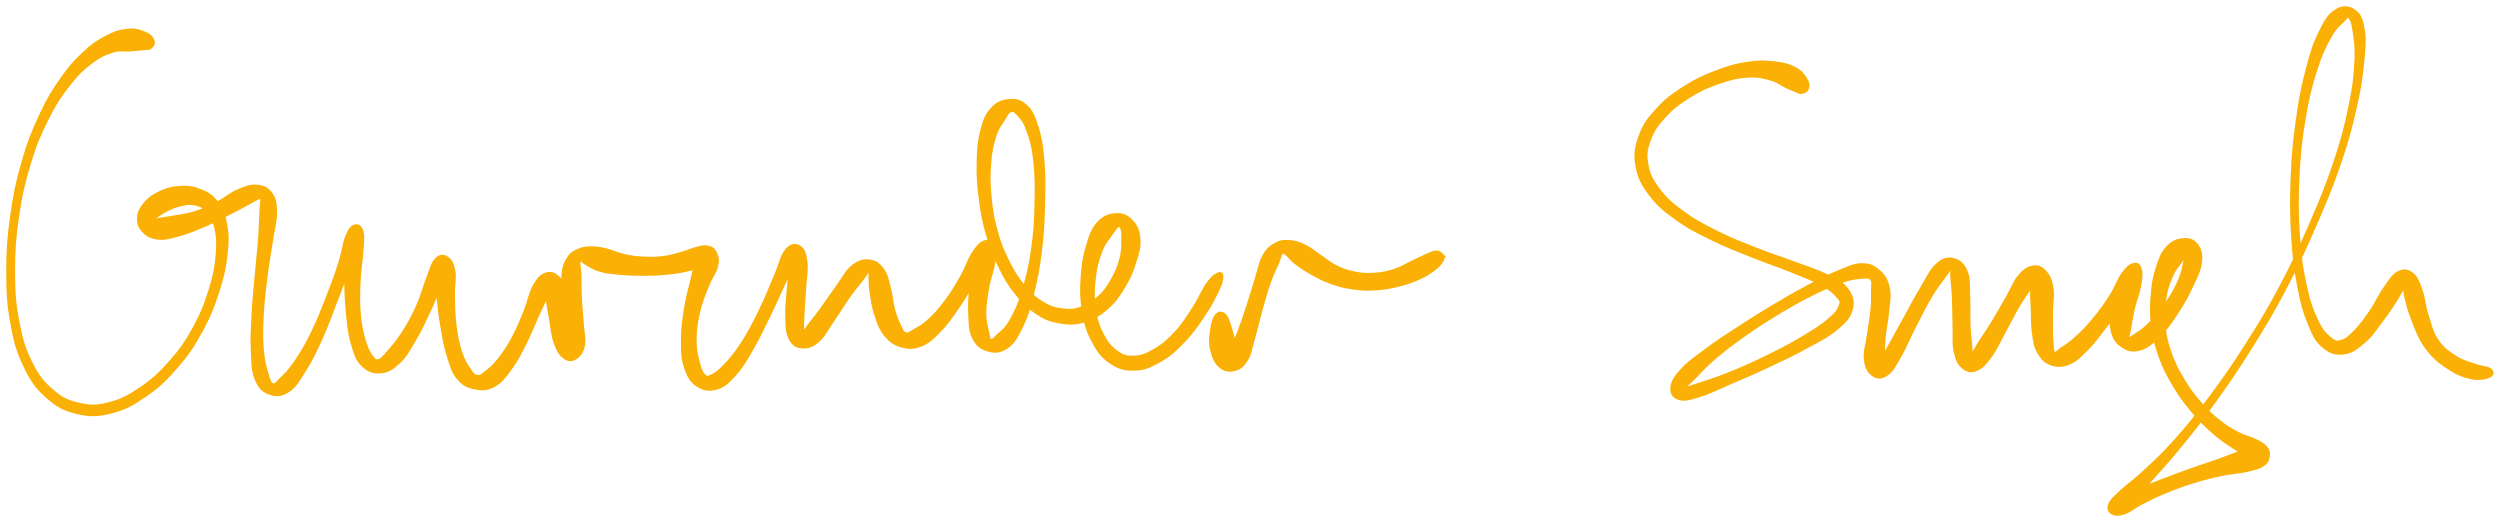 <svg width="1003" height="210" viewBox="0 0 1003 210" fill="none" xmlns="http://www.w3.org/2000/svg">
<path d="M61.47 16.233C60.99 15.033 60.08 13.983 58.02 13.143C55.96 12.303 54.28 11.693 51.16 12.033C48.04 12.373 45.97 12.983 42.42 14.873C38.86 16.753 36.93 18.103 33.37 21.463C29.8 24.833 28.02 26.763 24.59 31.693C21.17 36.613 19.32 39.493 16.25 46.103C13.17 52.713 11.54 56.663 9.21 64.733C6.88 72.793 5.84 77.603 4.6 86.443C3.35 95.273 2.99 100.253 3 108.913C3.01 117.563 3.27 122.123 4.65 129.723C6.03 137.333 7.08 141.053 9.9 146.933C12.72 152.813 14.59 155.423 18.75 159.143C22.91 162.873 25.55 164.293 30.69 165.553C35.82 166.813 38.92 166.803 44.43 165.453C49.95 164.093 52.98 162.403 58.26 158.773C63.54 155.133 66.33 152.483 70.84 147.283C75.35 142.093 77.48 138.883 80.82 132.793C84.16 126.693 85.56 122.983 87.56 116.813C89.56 110.653 90.21 107.413 90.82 101.973C91.42 96.543 91.41 93.903 90.58 89.653C89.76 85.413 88.89 83.473 86.69 80.743C84.48 78.013 82.64 77.133 79.56 76.023C76.48 74.903 74.5 74.873 71.28 75.163C68.07 75.453 66.17 76.123 63.48 77.473C60.8 78.813 59.45 79.903 57.85 81.893C56.25 83.893 55.56 85.263 55.47 87.423C55.38 89.593 55.85 91.083 57.4 92.733C58.96 94.373 60.51 95.273 63.27 95.633C66.03 95.983 67.8 95.373 71.2 94.503C74.61 93.623 76.6 92.803 80.31 91.273C84.03 89.753 86.19 88.623 89.78 86.853C93.36 85.093 95.49 83.883 98.22 82.443C100.96 81.003 102.12 80.203 103.45 79.653C104.78 79.103 104.64 78.643 104.86 79.693C105.09 80.743 104.74 81.653 104.57 84.883C104.41 88.123 104.4 90.753 104.03 95.863C103.65 100.973 103.2 104.373 102.68 110.433C102.16 116.493 101.72 120.093 101.41 126.153C101.1 132.203 100.87 135.553 101.12 140.723C101.36 145.893 101.25 148.573 102.62 151.983C104 155.393 105.38 156.813 107.98 157.793C110.59 158.783 112.77 158.783 115.66 156.903C118.55 155.023 119.75 152.673 122.43 148.413C125.1 144.153 126.52 141.123 129.02 135.593C131.52 130.063 132.69 126.493 134.93 120.763C137.18 115.033 138.41 111.803 140.26 106.943C142.1 102.093 143.47 99.643 144.16 96.493C144.84 93.343 144.41 91.983 143.69 91.183C142.97 90.393 141.5 90.653 140.54 92.523C139.59 94.393 139.32 96.393 138.93 100.533C138.54 104.673 138.52 107.913 138.61 113.213C138.71 118.513 138.85 121.943 139.41 127.013C139.98 132.083 140.23 134.663 141.44 138.573C142.65 142.483 143.22 144.433 145.46 146.573C147.71 148.723 149.74 149.533 152.68 149.293C155.62 149.043 157.42 147.923 160.16 145.353C162.9 142.783 163.97 140.493 166.36 136.443C168.76 132.393 170.04 129.623 172.14 125.103C174.25 120.593 175.48 117.653 176.87 113.853C178.26 110.053 179 108.033 179.1 106.083C179.21 104.143 178.18 103.593 177.4 104.153C176.61 104.713 175.53 105.953 175.17 108.883C174.81 111.813 175.21 114.353 175.61 118.803C176.02 123.263 176.36 126.323 177.19 131.153C178.03 135.983 178.47 138.813 179.78 142.953C181.08 147.083 181.6 149.263 183.74 151.823C185.88 154.373 187.57 155.143 190.47 155.733C193.38 156.313 195.36 156.343 198.26 154.763C201.16 153.183 202.48 151.203 204.97 147.833C207.46 144.453 208.57 142.083 210.71 137.883C212.85 133.683 213.82 130.913 215.67 126.813C217.51 122.703 218.87 120.233 219.95 117.353C221.02 114.473 221 113.263 221.04 112.403C221.09 111.553 220.51 111.823 220.19 113.063C219.86 114.313 219.3 115.683 219.41 118.653C219.52 121.613 220.11 124.143 220.75 127.893C221.38 131.643 221.51 134.333 222.59 137.413C223.67 140.483 224.52 141.983 226.14 143.273C227.76 144.553 229.09 144.763 230.69 143.853C232.29 142.943 233.54 141.563 234.14 138.723C234.74 135.883 233.94 133.543 233.7 129.653C233.47 125.773 233.14 123.193 232.95 119.293C232.76 115.403 232.89 112.963 232.77 110.183C232.65 107.393 232.28 106.523 232.34 105.383C232.4 104.243 232.41 104.323 233.07 104.473C233.73 104.633 234.02 105.313 235.63 106.153C237.24 106.993 238.39 107.933 241.1 108.663C243.8 109.393 245.74 109.503 249.14 109.803C252.55 110.103 254.49 110.163 258.1 110.153C261.71 110.143 263.72 110.093 267.21 109.753C270.71 109.413 272.58 109.183 275.58 108.453C278.58 107.723 280.27 107.293 282.21 106.113C284.16 104.933 285.02 103.603 285.32 102.533C285.62 101.453 284.77 100.463 283.69 100.743C282.61 101.013 281.16 101.523 279.9 103.893C278.64 106.263 278.43 108.473 277.41 112.603C276.39 116.733 275.55 119.673 274.8 124.533C274.06 129.403 273.67 132.373 273.69 136.943C273.71 141.513 273.71 143.863 274.9 147.383C276.08 150.903 277.13 152.863 279.62 154.553C282.11 156.253 284.32 156.683 287.34 155.853C290.37 155.033 291.89 153.553 294.75 150.443C297.61 147.323 298.87 145.023 301.64 140.283C304.41 135.543 305.91 132.253 308.61 126.723C311.31 121.183 312.9 117.363 315.16 112.613C317.43 107.863 319.09 105.493 319.94 102.963C320.78 100.443 319.92 99.623 319.38 99.983C318.84 100.353 317.86 101.703 317.23 104.793C316.6 107.873 316.57 110.953 316.23 115.413C315.89 119.873 315.4 122.983 315.53 127.073C315.67 131.163 315.65 133.413 316.9 135.853C318.14 138.303 319.48 139.103 321.75 139.293C324.03 139.483 325.77 138.953 328.27 136.803C330.77 134.653 331.75 132.153 334.26 128.543C336.77 124.933 338.37 122.163 340.81 118.743C343.25 115.323 344.9 113.563 346.47 111.453C348.03 109.343 348.16 108.383 348.65 108.193C349.14 108.003 348.75 108.683 348.9 110.503C349.04 112.323 348.9 114.123 349.37 117.293C349.85 120.473 350.11 122.943 351.27 126.383C352.44 129.833 353.12 132.013 355.21 134.513C357.3 137.013 358.86 138.093 361.73 138.903C364.59 139.703 366.49 139.753 369.54 138.543C372.59 137.323 374.12 135.713 376.98 132.823C379.85 129.923 381.19 127.893 383.88 124.073C386.57 120.253 388.01 117.583 390.46 113.703C392.9 109.823 394.7 107.683 396.1 104.683C397.49 101.673 397.71 99.993 397.42 98.673C397.14 97.343 395.89 97.053 394.67 98.063C393.45 99.083 392.36 100.523 391.32 103.743C390.27 106.953 389.94 109.763 389.47 114.133C389 118.503 388.76 121.353 388.95 125.593C389.14 129.843 388.98 132.393 390.42 135.373C391.86 138.343 393.46 139.653 396.15 140.473C398.84 141.283 401.11 141.313 403.87 139.443C406.63 137.573 407.82 135.473 409.93 131.123C412.04 126.773 412.89 123.833 414.42 117.693C415.95 111.563 416.69 107.613 417.57 100.443C418.44 93.273 418.6 89.143 418.79 81.863C418.97 74.593 419.04 70.293 418.5 64.063C417.95 57.823 417.47 55.033 416.07 50.683C414.68 46.343 413.86 44.433 411.53 42.343C409.21 40.263 407.26 39.923 404.46 40.263C401.66 40.603 399.71 41.463 397.54 44.033C395.36 46.613 394.64 48.873 393.6 53.133C392.56 57.403 392.43 60.153 392.33 65.363C392.23 70.563 392.41 73.553 393.11 79.173C393.81 84.783 394.3 87.953 395.84 93.433C397.38 98.913 398.47 101.723 400.81 106.573C403.15 111.413 404.53 113.833 407.54 117.633C410.56 121.443 412.31 123.233 415.88 125.573C419.45 127.913 421.5 128.693 425.39 129.333C429.28 129.963 431.55 129.903 435.33 128.753C439.1 127.603 441.14 126.293 444.27 123.563C447.39 120.833 448.73 118.763 450.95 115.103C453.16 111.453 454.13 109.183 455.35 105.293C456.57 101.413 457.34 99.053 457.05 95.683C456.76 92.323 455.8 90.393 453.89 88.463C451.99 86.533 450.2 85.813 447.51 86.033C444.82 86.253 442.7 86.993 440.43 89.553C438.15 92.123 437.41 94.543 436.13 98.873C434.85 103.203 434.37 106.083 434.05 111.213C433.72 116.333 433.69 119.463 434.51 124.483C435.33 129.513 436 132.223 438.14 136.353C440.27 140.493 441.84 142.793 445.19 145.173C448.55 147.543 450.89 148.293 454.91 148.233C458.92 148.173 461.26 147.123 465.26 144.873C469.26 142.623 471.32 140.723 474.91 136.993C478.5 133.253 480.45 130.293 483.2 126.193C485.94 122.093 487.22 119.533 488.64 116.503C490.06 113.463 490.33 112.333 490.31 111.013C490.28 109.703 489.72 109.323 488.51 109.913C487.31 110.493 486.2 111.273 484.29 113.963C482.37 116.663 481.51 119.433 478.94 123.373C476.36 127.313 474.63 130.223 471.41 133.673C468.19 137.123 466.17 138.703 462.84 140.613C459.52 142.513 457.74 143.083 454.79 143.193C451.83 143.293 450.56 142.943 448.07 141.143C445.59 139.343 444.15 137.653 442.36 134.183C440.58 130.703 439.81 128.273 439.17 123.773C438.52 119.263 438.61 116.253 439.14 111.653C439.66 107.053 440.43 104.313 441.79 100.773C443.16 97.223 444.61 95.913 445.94 93.933C447.28 91.943 447.67 91.313 448.47 90.833C449.27 90.343 449.57 90.493 449.94 91.523C450.32 92.543 450.42 93.533 450.36 95.953C450.3 98.383 450.49 100.383 449.64 103.643C448.8 106.903 447.94 109.093 446.12 112.253C444.31 115.403 443.07 117.153 440.58 119.413C438.09 121.673 436.56 122.583 433.68 123.543C430.79 124.503 429.2 124.603 426.16 124.203C423.11 123.803 421.48 123.413 418.43 121.553C415.38 119.693 413.7 118.263 410.91 114.903C408.11 111.553 406.69 109.293 404.44 104.783C402.2 100.283 401.11 97.583 399.68 92.363C398.25 87.153 397.81 84.063 397.31 78.703C396.81 73.353 396.79 70.393 397.16 65.593C397.54 60.783 398.06 58.213 399.18 54.683C400.3 51.153 401.55 49.933 402.78 47.923C404 45.913 404.24 45.063 405.33 44.633C406.42 44.203 406.87 44.283 408.23 45.763C409.59 47.243 410.78 48.303 412.14 52.023C413.5 55.753 414.35 58.453 415.03 64.413C415.7 70.363 415.7 74.663 415.53 81.783C415.36 88.903 415.17 93.023 414.16 99.993C413.15 106.953 412.23 110.863 410.48 116.603C408.72 122.353 407.45 125.123 405.38 128.733C403.31 132.343 401.7 133.133 400.12 134.663C398.53 136.203 398.21 136.703 397.45 136.413C396.7 136.123 396.77 135.393 396.32 133.213C395.87 131.023 395.17 129.083 395.2 125.463C395.22 121.843 395.73 119.133 396.44 115.113C397.16 111.093 398.37 108.663 398.76 105.373C399.15 102.093 399.15 100.383 398.39 98.703C397.63 97.013 396.56 96.393 394.96 96.943C393.36 97.503 392.23 98.703 390.38 101.493C388.54 104.273 387.94 107.013 385.74 110.883C383.55 114.743 382.01 117.323 379.4 120.833C376.79 124.333 375.23 126.063 372.7 128.403C370.17 130.743 368.64 131.453 366.75 132.533C364.86 133.613 364.4 134.193 363.25 133.793C362.1 133.403 361.93 132.503 361 130.563C360.07 128.633 359.39 127.113 358.59 124.143C357.78 121.163 357.85 118.893 356.97 115.693C356.1 112.483 355.87 110.353 354.22 108.133C352.57 105.913 351.17 104.833 348.71 104.603C346.25 104.363 344.5 104.843 341.9 106.943C339.31 109.043 338.34 111.533 335.75 115.093C333.15 118.653 331.44 121.323 328.93 124.743C326.42 128.173 324.71 129.943 323.21 132.233C321.71 134.523 321.66 135.733 321.41 136.203C321.17 136.663 321.84 136.373 322 134.553C322.15 132.743 322.03 130.853 322.21 127.113C322.39 123.373 322.65 120.283 322.9 115.853C323.15 111.423 323.9 108.363 323.45 104.963C323.01 101.573 322.29 99.823 320.68 98.903C319.07 97.983 317.36 98.023 315.42 100.383C313.47 102.743 313.08 105.803 310.96 110.693C308.83 115.583 307.44 119.413 304.77 124.843C302.11 130.263 300.45 133.453 297.63 137.823C294.81 142.183 293.09 144.083 290.67 146.653C288.25 149.223 287.14 149.863 285.53 150.663C283.92 151.453 283.64 151.613 282.61 150.623C281.57 149.633 281.07 148.463 280.35 145.723C279.63 142.983 279 140.953 278.99 136.923C278.98 132.883 279.28 130.013 280.28 125.563C281.27 121.113 282.5 118.433 283.97 114.673C285.44 110.923 287 109.433 287.62 106.783C288.25 104.123 287.82 102.943 287.09 101.393C286.36 99.843 285.49 99.393 283.96 99.023C282.44 98.653 281.51 99.053 279.47 99.533C277.43 100.013 276.36 100.703 273.76 101.423C271.16 102.153 269.57 102.753 266.47 103.163C263.37 103.563 261.49 103.603 258.24 103.443C255 103.293 253.26 103.043 250.26 102.383C247.26 101.713 245.88 100.753 243.24 100.143C240.59 99.523 239.3 99.273 237.03 99.313C234.77 99.363 233.74 99.513 231.92 100.353C230.1 101.203 229.16 101.613 227.94 103.523C226.71 105.443 226.12 106.723 225.78 109.923C225.44 113.123 226.15 115.533 226.24 119.533C226.33 123.523 226.23 126.083 226.22 129.873C226.21 133.673 225.75 135.923 226.19 138.483C226.62 141.033 227.61 142.043 228.41 142.633C229.21 143.233 229.77 142.853 230.17 141.443C230.58 140.033 230.75 138.563 230.42 135.583C230.09 132.613 229.15 130.223 228.53 126.573C227.9 122.913 228.19 120.383 227.28 117.313C226.37 114.253 225.62 112.743 223.98 111.253C222.33 109.753 221.02 109.163 219.07 109.843C217.12 110.523 215.93 111.693 214.24 114.653C212.55 117.613 212.3 120.513 210.62 124.653C208.94 128.793 207.95 131.443 205.85 135.343C203.76 139.243 202.34 141.363 200.14 144.153C197.94 146.953 196.58 147.973 194.83 149.323C193.09 150.673 192.68 151.133 191.4 150.913C190.12 150.693 189.73 150.143 188.43 148.223C187.14 146.303 186.09 144.883 184.93 141.303C183.77 137.723 183.22 134.903 182.64 130.333C182.06 125.763 182.12 122.783 182.03 118.443C181.94 114.113 182.74 111.683 182.18 108.653C181.63 105.613 180.71 104.193 179.24 103.293C177.77 102.383 176.38 102.423 174.82 104.123C173.25 105.813 172.91 108.013 171.41 111.773C169.92 115.533 169.32 118.563 167.35 122.913C165.39 127.253 163.92 129.883 161.6 133.513C159.28 137.143 157.7 138.863 155.77 141.053C153.84 143.253 153.25 144.103 151.95 144.503C150.64 144.903 150.36 144.553 149.25 143.073C148.14 141.583 147.38 140.373 146.39 137.063C145.4 133.753 144.75 131.273 144.31 126.513C143.86 121.753 143.95 118.363 144.15 113.263C144.34 108.173 145.05 105.073 145.29 101.013C145.53 96.953 145.93 95.053 145.34 92.963C144.75 90.873 143.61 90.183 142.34 90.563C141.08 90.953 140.24 91.893 139.01 94.893C137.79 97.883 137.75 100.643 136.19 105.523C134.64 110.413 133.45 113.673 131.23 119.313C129.01 124.953 127.7 128.473 125.09 133.733C122.48 138.993 120.75 141.883 118.17 145.623C115.6 149.363 113.96 150.723 112.2 152.433C110.45 154.153 110.37 154.633 109.4 154.203C108.42 153.783 108.15 153.063 107.34 150.313C106.53 147.563 105.76 145.243 105.36 140.453C104.96 135.653 105.03 132.263 105.33 126.353C105.63 120.433 106.11 116.853 106.86 110.873C107.6 104.883 108.28 101.603 109.04 96.423C109.8 91.243 110.73 88.753 110.66 84.973C110.59 81.193 110.23 79.613 108.71 77.533C107.18 75.463 105.68 74.803 103.02 74.593C100.36 74.383 98.59 75.113 95.4 76.473C92.21 77.843 90.51 79.653 87.05 81.403C83.59 83.163 81.6 84.123 78.1 85.243C74.59 86.353 72.49 86.433 69.53 86.983C66.57 87.533 65.15 87.643 63.3 87.983C61.45 88.323 60.9 88.553 60.27 88.653C59.65 88.763 59.7 88.843 60.19 88.503C60.67 88.163 61.36 87.793 62.7 86.963C64.04 86.133 64.97 85.313 66.9 84.373C68.82 83.443 70.13 82.803 72.32 82.303C74.51 81.803 75.78 81.483 77.85 81.873C79.91 82.263 80.97 82.503 82.65 84.253C84.33 86.003 85.37 87.143 86.26 90.613C87.14 94.083 87.45 96.583 87.06 101.623C86.68 106.663 86.16 109.873 84.34 115.803C82.52 121.723 81.17 125.373 77.97 131.233C74.77 137.093 72.67 140.163 68.33 145.093C63.99 150.023 61.23 152.503 56.27 155.863C51.31 159.223 48.5 160.663 43.55 161.893C38.6 163.133 36.05 163.093 31.53 162.043C27.01 160.993 24.75 159.923 20.96 156.643C17.17 153.363 15.31 151.113 12.57 145.623C9.84 140.143 8.7 136.573 7.3 129.233C5.89 121.883 5.58 117.393 5.55 108.903C5.53 100.423 5.89 95.483 7.16 86.813C8.43 78.133 9.5 73.393 11.9 65.523C14.29 57.663 15.97 53.813 19.14 47.503C22.3 41.193 24.24 38.453 27.72 33.983C31.2 29.523 33.09 27.823 36.54 25.173C39.99 22.513 41.88 21.723 44.96 20.723C48.05 19.713 49.58 20.353 51.97 20.143C54.35 19.943 55.21 19.893 56.9 19.693C58.58 19.503 59.48 19.843 60.39 19.153C61.31 18.463 61.94 17.433 61.47 16.233Z" fill="#FAB005" stroke="#FAB005"/>
<path d="M487.97 126.403C486.91 127.563 486.47 129.393 486.05 132.053C485.63 134.703 485.27 136.743 485.87 139.663C486.46 142.583 487.24 144.893 489.02 146.653C490.8 148.413 492.56 148.893 494.77 148.473C496.98 148.043 498.42 147.153 500.09 144.553C501.75 141.953 501.9 139.533 503.09 135.463C504.29 131.383 504.82 128.573 506.07 124.153C507.32 119.733 508.02 117.093 509.33 113.363C510.64 109.643 511.66 107.883 512.64 105.523C513.63 103.173 513.56 102.303 514.24 101.593C514.93 100.883 515.04 101.243 516.08 101.983C517.12 102.713 517.57 103.783 519.44 105.253C521.32 106.723 522.66 107.723 525.46 109.323C528.27 110.923 530.07 111.983 533.46 113.243C536.86 114.493 538.75 115.043 542.43 115.593C546.11 116.143 548.1 116.213 551.86 115.993C555.63 115.773 557.68 115.383 561.25 114.493C564.83 113.603 566.89 112.813 569.72 111.533C572.55 110.263 573.68 109.363 575.39 108.093C577.11 106.833 577.6 106.153 578.3 105.203C579.01 104.263 578.99 103.993 578.9 103.373C578.81 102.763 578.25 102.343 577.85 102.133C577.45 101.913 576.59 102.093 576.89 102.293C577.19 102.493 579 103.113 579.36 103.133C579.73 103.143 579.07 102.723 578.71 102.373C578.35 102.013 578.16 101.623 577.55 101.363C576.93 101.103 576.72 100.853 575.62 101.073C574.53 101.283 573.87 101.663 572.09 102.443C570.31 103.223 569.22 103.793 566.7 104.973C564.19 106.153 562.55 107.343 559.51 108.333C556.46 109.323 554.69 109.693 551.48 109.913C548.28 110.133 546.54 110.013 543.47 109.413C540.4 108.823 538.91 108.303 536.13 106.943C533.35 105.593 532.09 104.293 529.57 102.623C527.05 100.953 525.94 99.763 523.51 98.603C521.08 97.443 519.77 96.973 517.42 96.823C515.06 96.683 513.82 96.693 511.72 97.863C509.63 99.043 508.49 99.953 506.94 102.693C505.4 105.443 505.26 107.613 503.99 111.573C502.73 115.533 502.05 118.133 500.62 122.493C499.19 126.843 498.3 129.573 496.84 133.353C495.39 137.123 494.08 138.943 493.36 141.353C492.64 143.773 493.01 144.873 493.25 145.443C493.49 146.013 494.16 145.633 494.54 144.223C494.92 142.803 495.32 140.913 495.15 138.373C494.99 135.833 494.48 133.953 493.71 131.533C492.95 129.103 492.48 127.283 491.33 126.263C490.18 125.233 489.02 125.243 487.97 126.403Z" fill="#FAB005" stroke="#FAB005"/>
<path d="M725.291 35.373C725.611 34.263 725.581 33.243 724.531 31.633C723.491 30.023 722.641 28.633 720.071 27.323C717.501 26.013 715.561 25.483 711.691 25.083C707.831 24.693 705.441 24.583 700.751 25.333C696.061 26.083 693.271 26.873 688.241 28.833C683.201 30.793 680.271 32.113 675.561 35.143C670.851 38.183 668.251 40.073 664.701 44.013C661.141 47.953 659.401 50.313 657.801 54.853C656.201 59.403 655.821 62.073 656.681 66.743C657.551 71.413 658.871 73.943 662.101 78.203C665.341 82.453 667.821 84.433 672.841 88.023C677.851 91.603 681.091 93.133 687.181 96.123C693.271 99.113 696.971 100.423 703.291 102.973C709.611 105.513 713.251 106.603 718.761 108.833C724.271 111.073 727.131 112.093 730.821 114.133C734.511 116.183 735.751 117.323 737.221 119.043C738.691 120.773 738.881 120.903 738.151 122.763C737.421 124.623 736.681 125.773 733.581 128.363C730.471 130.953 727.771 132.673 722.631 135.713C717.481 138.743 713.861 140.623 707.841 143.533C701.821 146.443 698.061 148.043 692.531 150.253C687.001 152.453 683.941 153.283 680.191 154.543C676.431 155.803 674.981 156.113 673.761 156.563C672.541 157.003 673.071 157.563 674.081 156.773C675.091 155.973 676.221 155.053 678.831 152.573C681.451 150.093 683.081 147.883 687.141 144.363C691.211 140.853 693.961 138.703 699.171 134.993C704.381 131.293 707.591 129.213 713.181 125.833C718.771 122.453 721.951 120.673 727.121 118.093C732.301 115.523 735.041 114.323 739.051 112.973C743.071 111.613 744.861 111.493 747.211 111.333C749.561 111.173 750.021 111.133 750.801 112.163C751.581 113.203 751.111 114.103 751.131 116.513C751.161 118.913 751.251 120.633 750.921 124.203C750.591 127.783 750.011 130.373 749.481 134.383C748.951 138.383 747.881 140.993 748.271 144.223C748.661 147.443 749.671 149.303 751.431 150.503C753.181 151.703 754.861 151.773 757.061 150.223C759.271 148.673 760.181 146.633 762.441 142.743C764.701 138.853 765.821 135.683 768.351 130.783C770.881 125.883 772.541 122.443 775.081 118.243C777.631 114.043 779.481 112.033 781.081 109.773C782.671 107.503 782.671 106.753 783.041 106.913C783.411 107.063 782.801 108.033 782.921 110.533C783.031 113.023 783.411 115.303 783.601 119.383C783.781 123.453 783.711 126.543 783.861 130.903C784.001 135.273 783.571 137.873 784.331 141.203C785.081 144.533 785.881 146.123 787.621 147.543C789.371 148.963 790.841 149.223 793.051 148.303C795.261 147.373 796.451 145.963 798.681 142.943C800.911 139.913 801.941 137.263 804.191 133.183C806.451 129.103 807.751 126.303 809.961 122.543C812.181 118.793 813.821 116.883 815.271 114.393C816.721 111.903 816.941 110.823 817.211 110.083C817.481 109.353 817.041 109.543 816.611 110.703C816.181 111.873 815.331 113.153 815.061 115.903C814.791 118.663 815.121 120.913 815.251 124.453C815.381 127.993 815.211 130.243 815.711 133.603C816.201 136.973 816.341 138.793 817.731 141.273C819.131 143.753 820.271 145.053 822.691 145.993C825.111 146.923 826.991 147.023 829.831 145.933C832.681 144.853 834.061 143.353 836.911 140.563C839.761 137.763 841.231 135.663 844.101 131.953C846.971 128.243 848.641 125.763 851.271 122.023C853.901 118.273 855.861 116.153 857.241 113.213C858.631 110.263 858.661 108.573 858.191 107.273C857.721 105.973 856.401 105.683 854.891 106.713C853.381 107.753 852.051 109.333 850.641 112.453C849.241 115.573 848.561 118.363 847.871 122.303C847.181 126.243 846.531 128.853 847.191 132.143C847.851 135.433 848.951 137.163 851.171 138.773C853.401 140.383 855.311 140.983 858.321 140.193C861.331 139.413 863.171 137.803 866.221 134.833C869.271 131.863 870.901 129.383 873.561 125.343C876.221 121.303 877.631 118.653 879.511 114.623C881.391 110.593 882.561 108.453 882.941 105.183C883.331 101.923 882.821 100.123 881.441 98.293C880.071 96.463 878.501 95.833 876.091 96.033C873.681 96.233 871.581 96.903 869.401 99.293C867.231 101.683 866.441 104.063 865.211 107.983C863.991 111.903 863.631 114.303 863.301 118.893C862.961 123.483 862.891 126.043 863.551 130.923C864.221 135.803 864.881 138.543 866.611 143.313C868.341 148.083 869.681 150.493 872.221 154.763C874.761 159.043 876.301 161.073 879.291 164.683C882.291 168.303 884.041 170.013 887.191 172.843C890.351 175.673 892.101 176.873 895.061 178.853C898.031 180.823 899.641 181.753 902.021 182.703C904.411 183.653 905.671 183.743 907.001 183.623C908.341 183.493 908.851 182.773 908.701 182.073C908.541 181.383 908.051 180.313 906.221 180.133C904.381 179.953 902.781 180.273 899.531 181.163C896.281 182.063 894.151 183.153 889.961 184.623C885.771 186.093 883.151 186.893 878.581 188.523C874.001 190.163 871.361 191.163 867.071 192.813C862.781 194.463 860.631 195.333 857.121 196.793C853.601 198.243 851.571 198.643 849.501 200.083C847.441 201.533 846.801 202.893 846.771 204.023C846.741 205.143 847.701 206.173 849.341 205.713C850.971 205.263 852.141 204.453 854.951 201.743C857.751 199.023 859.341 196.763 863.361 192.163C867.381 187.553 870.011 184.943 875.041 178.723C880.081 172.513 882.991 168.843 888.531 161.093C894.071 153.353 897.131 148.963 902.731 140.013C908.331 131.063 911.351 126.143 916.531 116.343C921.701 106.543 924.201 101.083 928.611 91.023C933.011 80.953 935.291 75.553 938.571 66.013C941.851 56.473 943.111 51.543 945.011 43.313C946.901 35.083 947.391 31.223 948.031 24.883C948.661 18.533 948.871 15.713 948.181 11.593C947.481 7.463 946.721 5.753 944.541 4.263C942.361 2.763 940.031 2.453 937.291 4.133C934.551 5.803 933.181 7.953 930.851 12.633C928.511 17.313 927.471 20.493 925.631 27.523C923.791 34.543 922.861 39.013 921.631 47.773C920.411 56.523 919.881 61.853 919.501 71.293C919.121 80.723 919.181 86.173 919.711 94.943C920.251 103.703 920.851 108.133 922.191 115.133C923.521 122.133 924.411 125.163 926.371 129.933C928.321 134.703 929.211 136.613 931.951 138.973C934.681 141.333 936.751 142.083 940.041 141.743C943.331 141.403 945.261 139.923 948.411 137.253C951.571 134.583 953.061 132.043 955.811 128.393C958.551 124.753 960.251 122.193 962.151 119.023C964.041 115.853 964.751 113.933 965.271 112.533C965.791 111.133 964.811 110.873 964.751 112.013C964.681 113.143 964.291 114.883 964.941 118.203C965.591 121.513 966.301 124.313 968.001 128.593C969.711 132.873 970.661 135.803 973.461 139.593C976.271 143.373 978.441 145.103 982.031 147.513C985.621 149.923 988.051 150.933 991.411 151.633C994.761 152.343 997.271 151.713 998.801 151.023C1000.32 150.343 1000.23 149.133 999.051 148.203C997.861 147.283 995.691 147.423 992.881 146.393C990.061 145.373 987.991 145.053 984.981 143.073C981.971 141.093 980.051 139.813 977.831 136.503C975.601 133.183 975.151 130.503 973.861 126.483C972.581 122.463 972.611 119.713 971.401 116.393C970.201 113.073 969.671 111.313 967.841 109.883C966.011 108.453 964.481 108.133 962.261 109.253C960.031 110.373 958.981 112.333 956.741 115.473C954.491 118.613 953.461 121.433 951.041 124.953C948.611 128.483 946.971 130.723 944.611 133.103C942.251 135.493 941.211 136.363 939.251 136.873C937.291 137.383 936.751 137.313 934.821 135.653C932.881 133.983 931.531 132.763 929.561 128.543C927.591 124.323 926.431 121.313 924.971 114.563C923.511 107.813 922.841 103.403 922.251 94.773C921.671 86.143 921.601 80.713 922.041 71.403C922.471 62.083 923.031 56.773 924.431 48.193C925.831 39.613 926.951 35.183 929.041 28.503C931.141 21.813 932.641 18.833 934.901 14.763C937.171 10.693 938.831 9.723 940.351 8.143C941.871 6.573 941.711 6.083 942.501 6.893C943.281 7.703 943.781 8.653 944.291 12.203C944.811 15.763 945.411 18.533 945.081 24.653C944.761 30.773 944.381 34.663 942.681 42.803C940.981 50.933 939.751 55.853 936.571 65.333C933.391 74.823 931.141 80.213 926.781 90.223C922.411 100.233 919.921 105.663 914.751 115.393C909.571 125.123 906.541 130.013 900.901 138.853C895.251 147.703 892.161 152.053 886.521 159.633C880.881 167.203 877.941 170.823 872.691 176.723C867.431 182.633 864.641 185.033 860.241 189.153C855.841 193.263 853.491 194.643 850.691 197.313C847.901 199.983 846.911 200.773 846.261 202.493C845.611 204.213 846.231 205.263 847.461 205.923C848.691 206.583 850.021 206.633 852.411 205.813C854.811 205.003 856.141 203.513 859.441 201.833C862.731 200.143 864.751 199.103 868.891 197.413C873.041 195.713 875.641 194.733 880.181 193.343C884.721 191.943 887.321 191.323 891.581 190.423C895.851 189.523 898.191 189.623 901.491 188.843C904.791 188.063 906.341 187.743 908.071 186.523C909.811 185.313 909.981 184.193 910.171 182.753C910.351 181.313 910.071 180.563 909.001 179.323C907.921 178.083 906.981 177.643 904.791 176.543C902.601 175.443 900.921 175.343 898.051 173.833C895.181 172.333 893.481 171.443 890.431 169.023C887.381 166.593 885.681 165.013 882.801 161.713C879.921 158.403 878.431 156.473 876.041 152.493C873.651 148.503 872.391 146.223 870.841 141.803C869.291 137.383 868.711 134.833 868.281 130.373C867.851 125.913 868.051 123.513 868.691 119.503C869.331 115.493 870.111 113.403 871.501 110.323C872.891 107.233 874.411 106.103 875.631 104.093C876.851 102.073 877.131 101.083 877.611 100.243C878.091 99.393 878.221 99.113 878.031 99.863C877.851 100.613 877.431 101.483 876.691 103.973C875.961 106.463 875.951 108.673 874.371 112.303C872.791 115.943 871.321 118.523 868.811 122.133C866.301 125.743 864.371 127.843 861.831 130.353C859.291 132.863 857.701 133.633 856.121 134.673C854.531 135.723 854.231 136.153 853.911 135.583C853.591 135.013 854.131 134.143 854.541 131.813C854.951 129.483 855.171 127.313 855.961 123.943C856.741 120.563 857.901 118.083 858.471 114.923C859.051 111.763 859.321 109.933 858.831 108.143C858.351 106.353 857.481 105.643 856.031 105.993C854.581 106.333 853.451 107.283 851.571 109.863C849.691 112.443 849.011 115.193 846.631 118.903C844.251 122.613 842.521 125.013 839.681 128.403C836.851 131.793 835.021 133.533 832.461 135.853C829.891 138.173 828.501 138.853 826.861 140.013C825.221 141.173 824.931 141.863 824.261 141.673C823.591 141.473 823.731 140.803 823.511 139.053C823.281 137.313 823.211 135.883 823.141 132.943C823.081 130.003 823.151 127.823 823.191 124.353C823.241 120.883 823.851 118.623 823.361 115.593C822.871 112.553 822.231 110.893 820.731 109.173C819.231 107.453 817.991 106.693 815.861 106.993C813.741 107.303 812.301 108.153 810.131 110.693C807.961 113.223 807.261 115.773 805.011 119.653C802.771 123.533 801.291 126.183 798.901 130.093C796.501 134.003 794.761 136.243 793.031 139.193C791.301 142.143 790.751 143.573 790.251 144.833C789.761 146.093 790.431 146.403 790.551 145.503C790.671 144.603 790.971 143.283 790.871 140.323C790.781 137.353 790.261 134.923 790.081 130.673C789.901 126.423 790.181 123.393 789.961 119.073C789.741 114.743 790.201 112.053 788.971 109.053C787.741 106.043 786.181 104.633 783.811 104.043C781.431 103.463 779.701 103.813 777.101 106.133C774.501 108.453 773.471 111.213 770.791 115.653C768.121 120.093 766.431 123.483 763.741 128.313C761.061 133.143 759.491 136.123 757.371 139.813C755.241 143.493 753.881 144.933 753.121 146.743C752.351 148.553 753.091 149.333 753.551 148.853C754.001 148.383 754.901 147.083 755.401 144.343C755.891 141.603 755.611 139.073 756.031 135.163C756.441 131.243 757.121 128.683 757.461 124.793C757.791 120.893 758.391 118.843 757.711 115.673C757.041 112.513 756.191 110.863 754.061 108.943C751.931 107.033 750.361 106.103 747.061 106.103C743.761 106.103 741.891 107.203 737.561 108.943C733.241 110.683 730.681 112.043 725.441 114.803C720.201 117.573 717.041 119.393 711.351 122.783C705.661 126.183 702.431 128.233 696.981 131.793C691.531 135.353 688.581 137.243 684.111 140.583C679.631 143.913 677.301 145.503 674.611 148.463C671.931 151.433 670.891 153.113 670.661 155.403C670.441 157.703 671.321 159.233 673.511 159.933C675.691 160.643 677.481 160.153 681.581 158.923C685.671 157.703 688.421 156.203 694.001 153.803C699.581 151.403 703.331 149.833 709.471 146.943C715.611 144.063 719.271 142.353 724.711 139.373C730.151 136.403 733.051 135.093 736.671 132.063C740.291 129.033 741.931 127.443 742.811 124.243C743.691 121.043 743.081 118.833 741.071 116.063C739.061 113.303 736.971 112.553 732.771 110.433C728.571 108.313 725.721 107.603 720.071 105.483C714.421 103.363 710.811 102.323 704.541 99.833C698.271 97.343 694.611 96.003 688.711 93.033C682.811 90.073 679.711 88.453 675.031 85.003C670.351 81.553 668.171 79.573 665.331 75.773C662.491 71.973 661.541 69.883 660.831 65.983C660.121 62.093 660.391 60.113 661.781 56.283C663.181 52.453 664.591 50.333 667.801 46.823C671.011 43.313 673.431 41.463 677.831 38.723C682.241 35.983 685.111 34.733 689.811 33.123C694.521 31.503 697.221 30.893 701.351 30.643C705.491 30.393 707.471 31.033 710.491 31.863C713.501 32.683 714.461 33.843 716.421 34.753C718.391 35.673 718.981 35.933 720.291 36.413C721.601 36.893 721.971 37.363 722.971 37.153C723.971 36.943 724.981 36.473 725.291 35.373Z" fill="#FAB005" stroke="#FAB005"/>
</svg>

